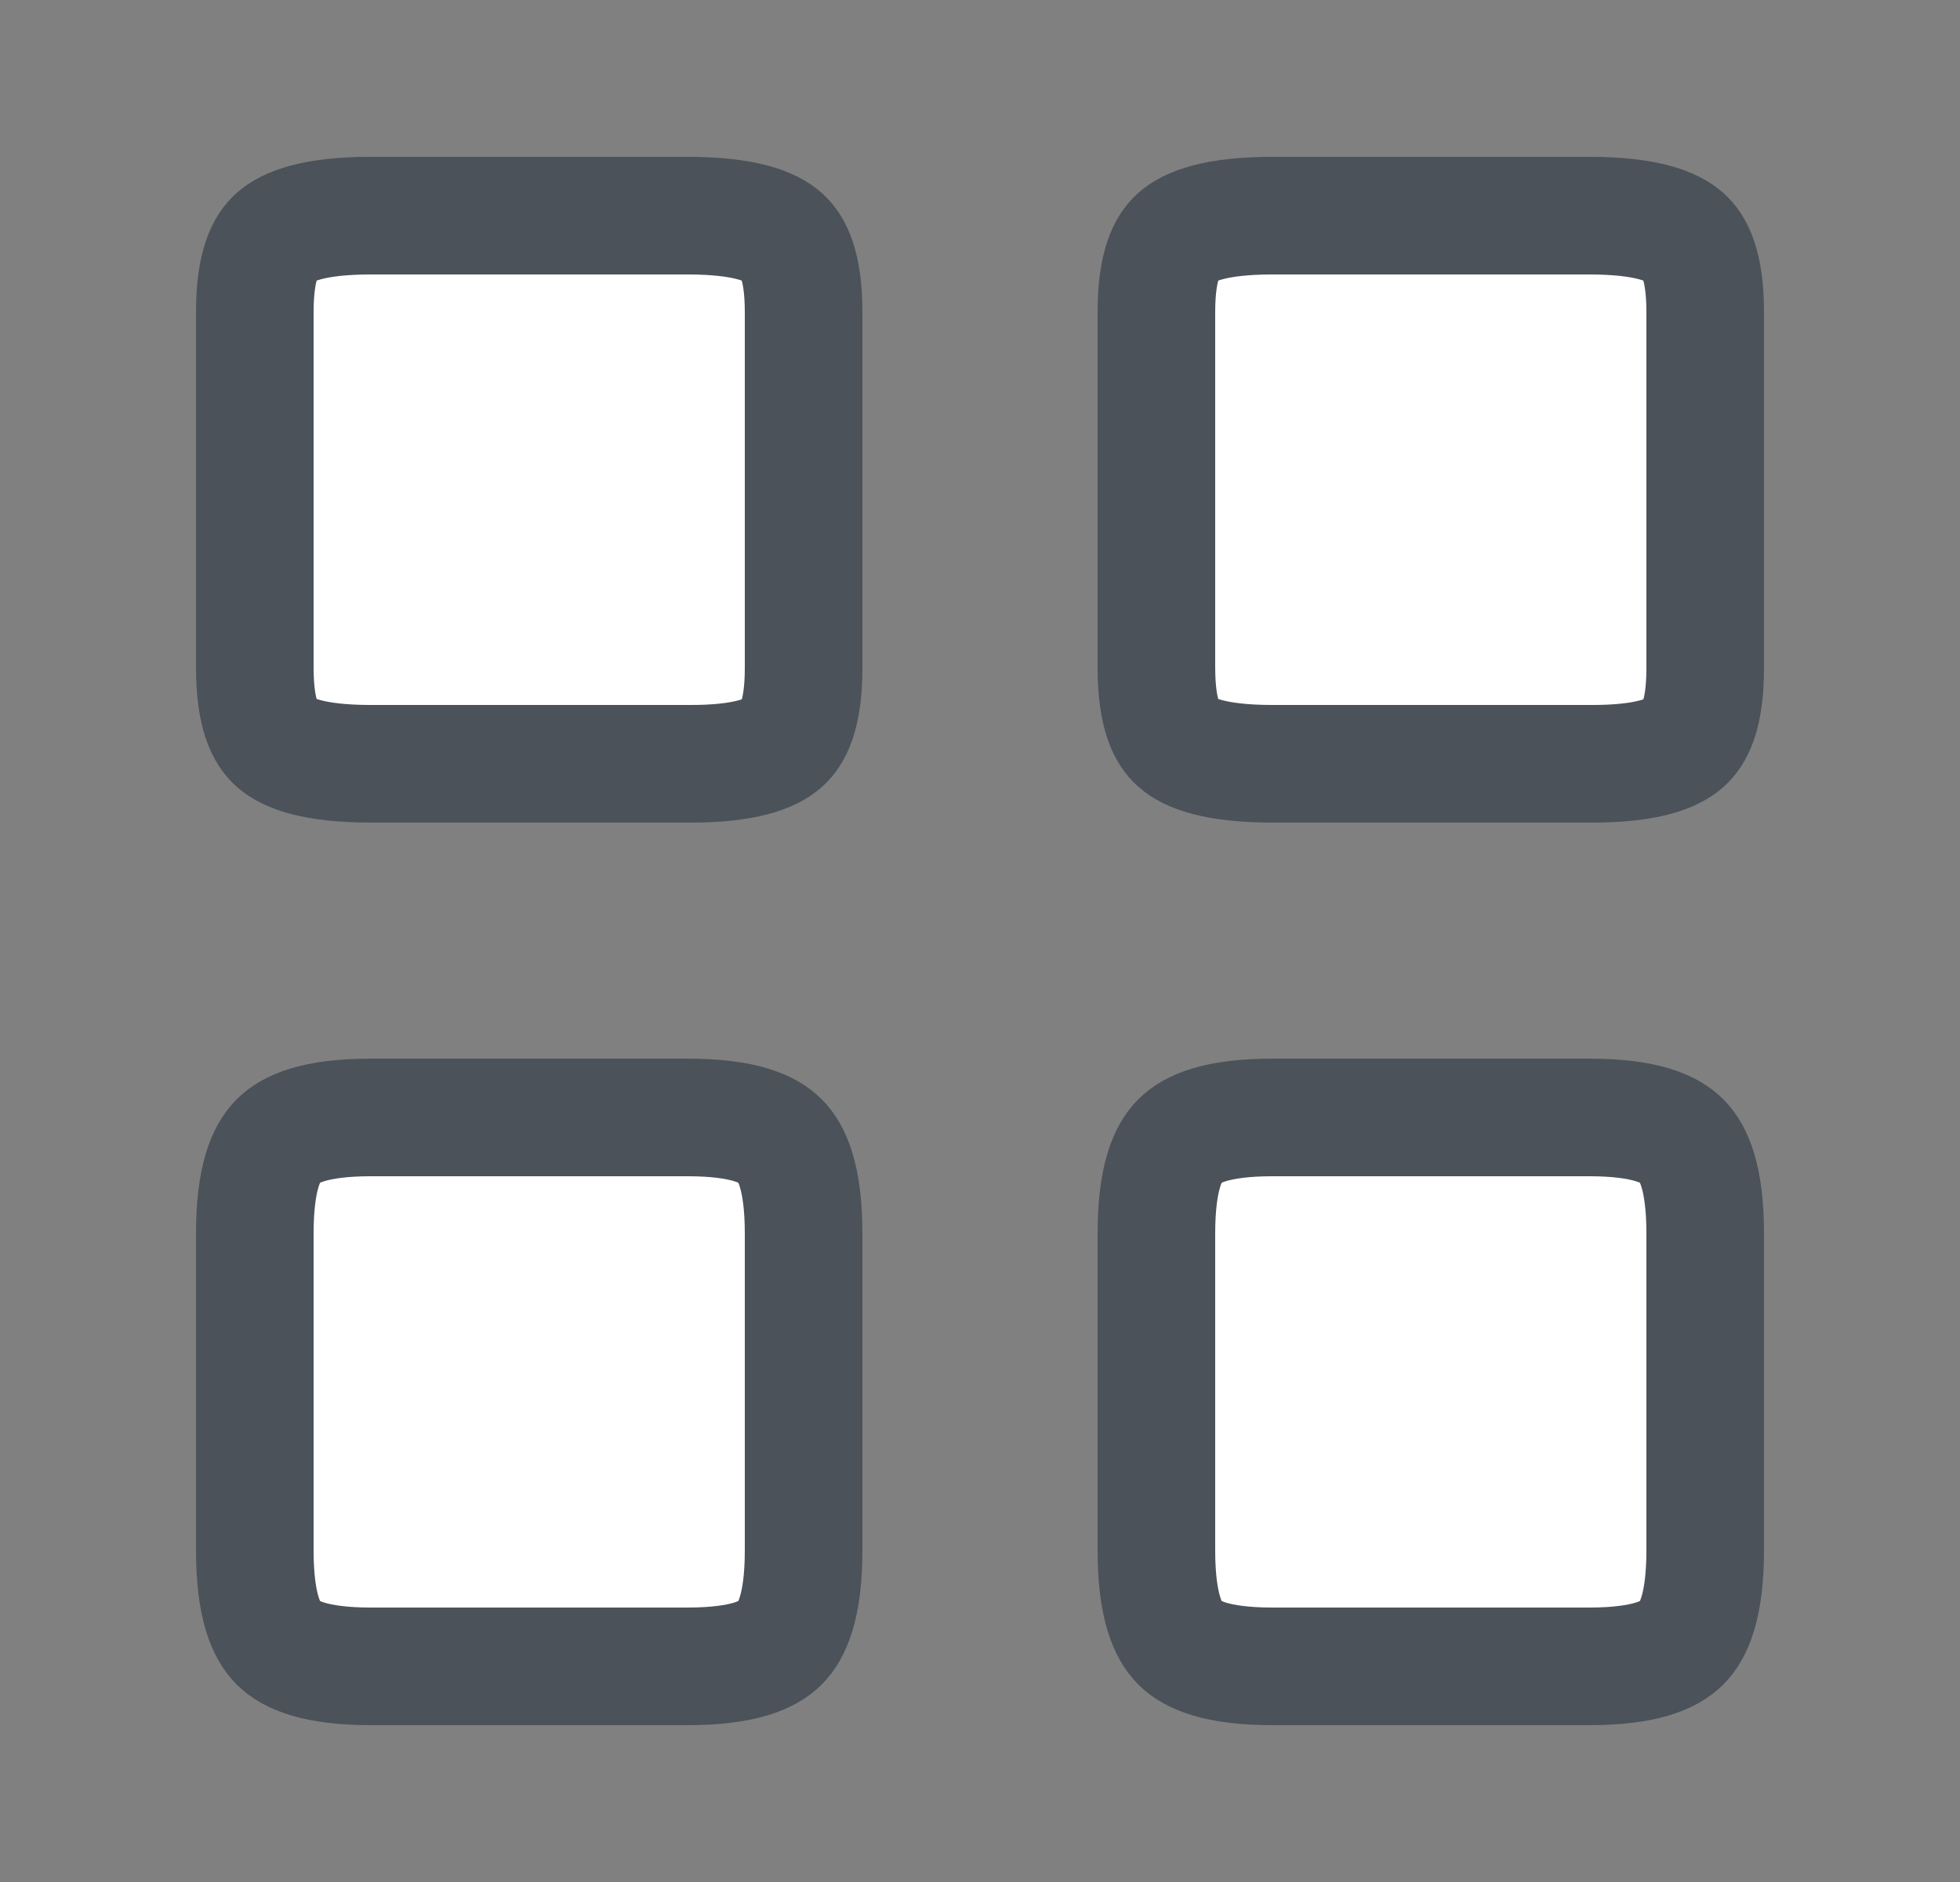 <svg width="25" height="24" viewBox="0 0 25 24" fill="none" xmlns="http://www.w3.org/2000/svg">
<rect x="0" y="0" width="25" height="24" fill="#808080" stroke="none"/>
<path d="M16.23 2.75H20.27C21.006 2.75 21.333 2.888 21.483 3.021C21.611 3.135 21.75 3.372 21.75 3.98V8.52C21.75 9.128 21.611 9.364 21.484 9.476C21.336 9.607 21.011 9.745 20.274 9.74H16.23C15.491 9.74 15.165 9.603 15.016 9.471C14.89 9.359 14.75 9.124 14.75 8.51V3.98C14.75 3.372 14.889 3.135 15.017 3.021C15.167 2.888 15.494 2.75 16.23 2.75Z" fill="white" stroke="#4C5259" stroke-width="1.5"/>
<path d="M16.23 14.25H20.27C20.989 14.25 21.301 14.399 21.451 14.549C21.601 14.699 21.75 15.011 21.75 15.73V19.77C21.75 20.489 21.601 20.801 21.451 20.951C21.301 21.101 20.989 21.25 20.27 21.25H16.23C15.511 21.25 15.199 21.101 15.049 20.951C14.899 20.801 14.75 20.489 14.75 19.77V15.73C14.75 15.011 14.899 14.699 15.049 14.549C15.199 14.399 15.511 14.25 16.23 14.25Z" fill="white" stroke="#4C5259" stroke-width="1.5"/>
<path d="M4.73 2.75H8.77C9.506 2.75 9.833 2.888 9.983 3.021C10.111 3.135 10.25 3.372 10.25 3.98V8.52C10.25 9.128 10.111 9.364 9.984 9.476C9.836 9.607 9.51 9.745 8.774 9.74H4.73C3.991 9.74 3.665 9.603 3.516 9.471C3.39 9.359 3.25 9.124 3.25 8.51V3.98C3.25 3.372 3.389 3.135 3.517 3.021C3.667 2.888 3.994 2.75 4.73 2.75Z" fill="white" stroke="#4C5259" stroke-width="1.5"/>
<path d="M4.73 14.25H8.77C9.489 14.25 9.801 14.399 9.951 14.549C10.101 14.699 10.25 15.011 10.25 15.73V19.77C10.25 20.489 10.101 20.801 9.951 20.951C9.801 21.101 9.489 21.25 8.77 21.25H4.73C4.011 21.25 3.699 21.101 3.549 20.951C3.399 20.801 3.25 20.489 3.25 19.77V15.73C3.25 15.011 3.399 14.699 3.549 14.549C3.699 14.399 4.011 14.25 4.73 14.25Z" fill="white" stroke="#4C5259" stroke-width="1.5"/>
</svg>
